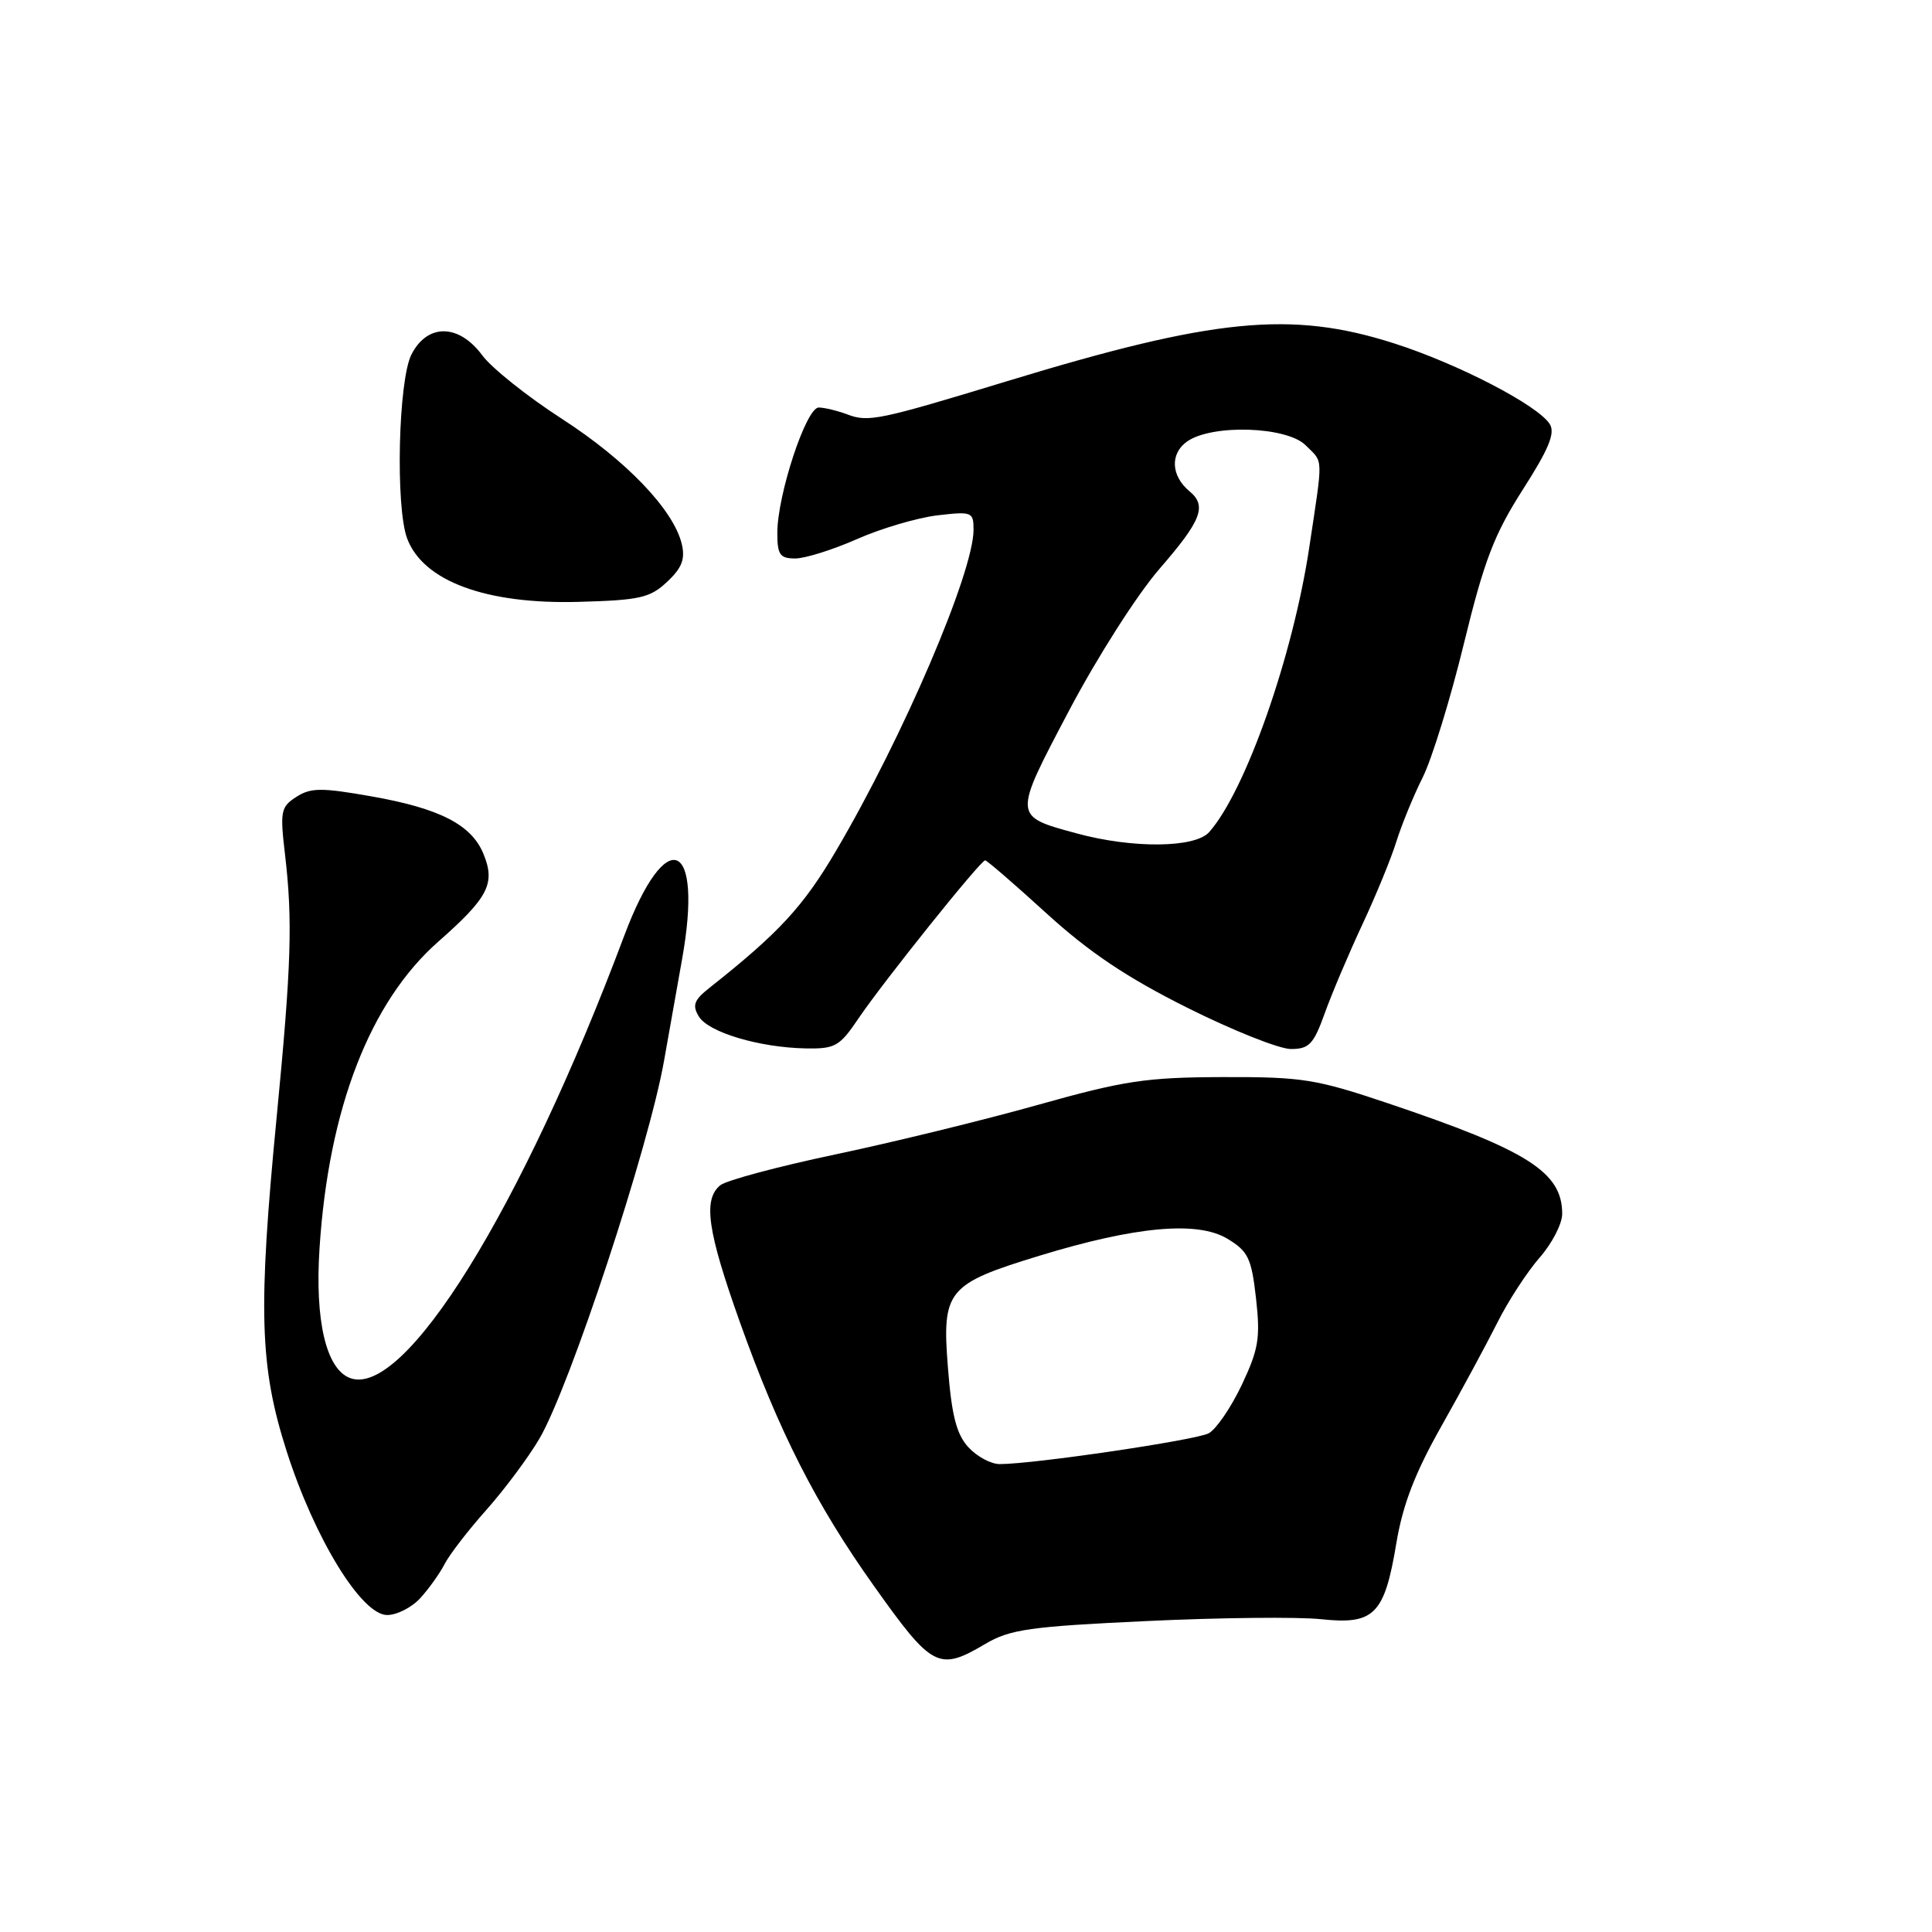 <?xml version="1.0" encoding="UTF-8" standalone="no"?>
<!DOCTYPE svg PUBLIC "-//W3C//DTD SVG 1.1//EN" "http://www.w3.org/Graphics/SVG/1.1/DTD/svg11.dtd" >
<svg xmlns="http://www.w3.org/2000/svg" xmlns:xlink="http://www.w3.org/1999/xlink" version="1.1" viewBox="0 0 256 256">
 <g >
 <path fill="currentColor"
d=" M 130.59 217.81 C 133.83 215.90 136.49 215.52 151.90 214.80 C 161.58 214.34 171.99 214.23 175.03 214.55 C 182.09 215.31 183.45 213.95 185.02 204.50 C 185.87 199.39 187.48 195.20 190.98 189.00 C 193.62 184.32 196.95 178.15 198.39 175.29 C 199.82 172.42 202.35 168.54 204.00 166.65 C 205.65 164.77 207.00 162.16 207.00 160.84 C 207.00 155.32 202.45 152.43 184.00 146.22 C 174.35 142.97 172.57 142.69 162.00 142.72 C 151.87 142.75 148.96 143.19 137.50 146.41 C 130.35 148.42 118.28 151.37 110.68 152.97 C 103.08 154.57 96.21 156.41 95.43 157.06 C 93.14 158.96 93.73 163.09 98.03 175.17 C 103.21 189.70 108.11 199.34 115.81 210.16 C 123.55 221.05 124.38 221.48 130.59 217.81 Z  M 55.70 211.75 C 56.83 210.51 58.28 208.48 58.92 207.23 C 59.56 205.99 62.06 202.74 64.48 200.03 C 66.89 197.31 70.04 193.08 71.47 190.64 C 75.51 183.75 85.99 151.95 88.00 140.50 C 88.48 137.75 89.55 131.74 90.37 127.15 C 93.24 111.20 88.27 109.16 82.71 124.00 C 69.11 160.29 53.56 185.35 46.36 182.59 C 43.21 181.38 41.71 174.99 42.34 165.39 C 43.54 146.90 49.02 132.74 58.08 124.77 C 64.73 118.91 65.68 117.06 64.05 113.12 C 62.46 109.27 58.26 107.12 49.26 105.53 C 42.58 104.35 41.19 104.36 39.27 105.59 C 37.20 106.92 37.09 107.49 37.77 113.26 C 38.79 121.97 38.60 127.95 36.68 147.80 C 34.17 173.66 34.39 181.07 37.99 192.32 C 41.70 203.89 47.91 214.00 51.30 214.00 C 52.59 214.00 54.57 212.99 55.70 211.75 Z  M 113.76 134.94 C 117.00 130.14 129.93 114.00 130.54 114.00 C 130.77 114.00 134.43 117.16 138.67 121.03 C 144.34 126.19 149.28 129.51 157.32 133.53 C 163.34 136.54 169.51 139.00 171.05 139.00 C 173.47 139.00 174.06 138.37 175.54 134.25 C 176.48 131.64 178.72 126.35 180.52 122.50 C 182.32 118.65 184.35 113.70 185.03 111.50 C 185.72 109.30 187.28 105.47 188.52 103.00 C 189.75 100.53 192.21 92.54 193.98 85.26 C 196.66 74.26 197.98 70.83 201.77 64.89 C 205.23 59.49 206.10 57.38 205.35 56.19 C 203.77 53.69 193.18 48.20 184.70 45.49 C 171.08 41.14 160.88 42.14 133.34 50.54 C 116.53 55.66 115.05 55.97 112.30 54.92 C 110.96 54.42 109.24 54.00 108.48 54.00 C 106.82 54.00 103.00 65.58 103.00 70.61 C 103.00 73.51 103.34 74.00 105.38 74.00 C 106.68 74.00 110.37 72.84 113.56 71.43 C 116.75 70.02 121.54 68.61 124.18 68.29 C 128.80 67.75 129.00 67.83 129.00 70.20 C 129.00 75.84 119.68 97.61 110.80 112.70 C 106.44 120.12 103.24 123.59 94.00 130.90 C 91.96 132.51 91.70 133.21 92.60 134.69 C 93.87 136.79 100.61 138.80 106.76 138.92 C 110.66 138.99 111.25 138.66 113.76 134.94 Z  M 88.40 77.09 C 90.36 75.26 90.81 74.08 90.34 72.09 C 89.26 67.56 82.99 61.01 74.46 55.50 C 69.90 52.56 65.15 48.77 63.90 47.08 C 60.80 42.89 56.65 42.83 54.53 46.95 C 52.77 50.34 52.38 67.24 53.96 71.38 C 56.10 77.02 64.43 80.09 76.67 79.75 C 84.79 79.53 86.14 79.22 88.40 77.09 Z  M 128.30 191.75 C 126.74 190.04 126.10 187.54 125.61 181.27 C 124.79 170.98 125.48 170.14 137.70 166.40 C 150.45 162.50 158.65 161.75 162.62 164.13 C 165.39 165.80 165.82 166.68 166.43 172.04 C 167.02 177.30 166.77 178.78 164.54 183.51 C 163.12 186.50 161.15 189.38 160.16 189.92 C 158.44 190.83 136.97 194.00 132.47 194.00 C 131.30 194.00 129.43 192.99 128.30 191.75 Z  M 142.67 110.43 C 134.19 108.12 134.20 108.31 141.67 94.13 C 145.39 87.08 150.68 78.78 153.66 75.35 C 159.22 68.94 159.95 67.03 157.61 65.09 C 155.15 63.05 155.02 60.10 157.31 58.49 C 160.62 56.18 170.50 56.50 173.00 59.00 C 175.38 61.38 175.34 60.18 173.49 72.50 C 171.32 86.94 165.06 104.77 160.23 110.25 C 158.37 112.37 150.08 112.45 142.67 110.43 Z "/>
</g>
</svg>